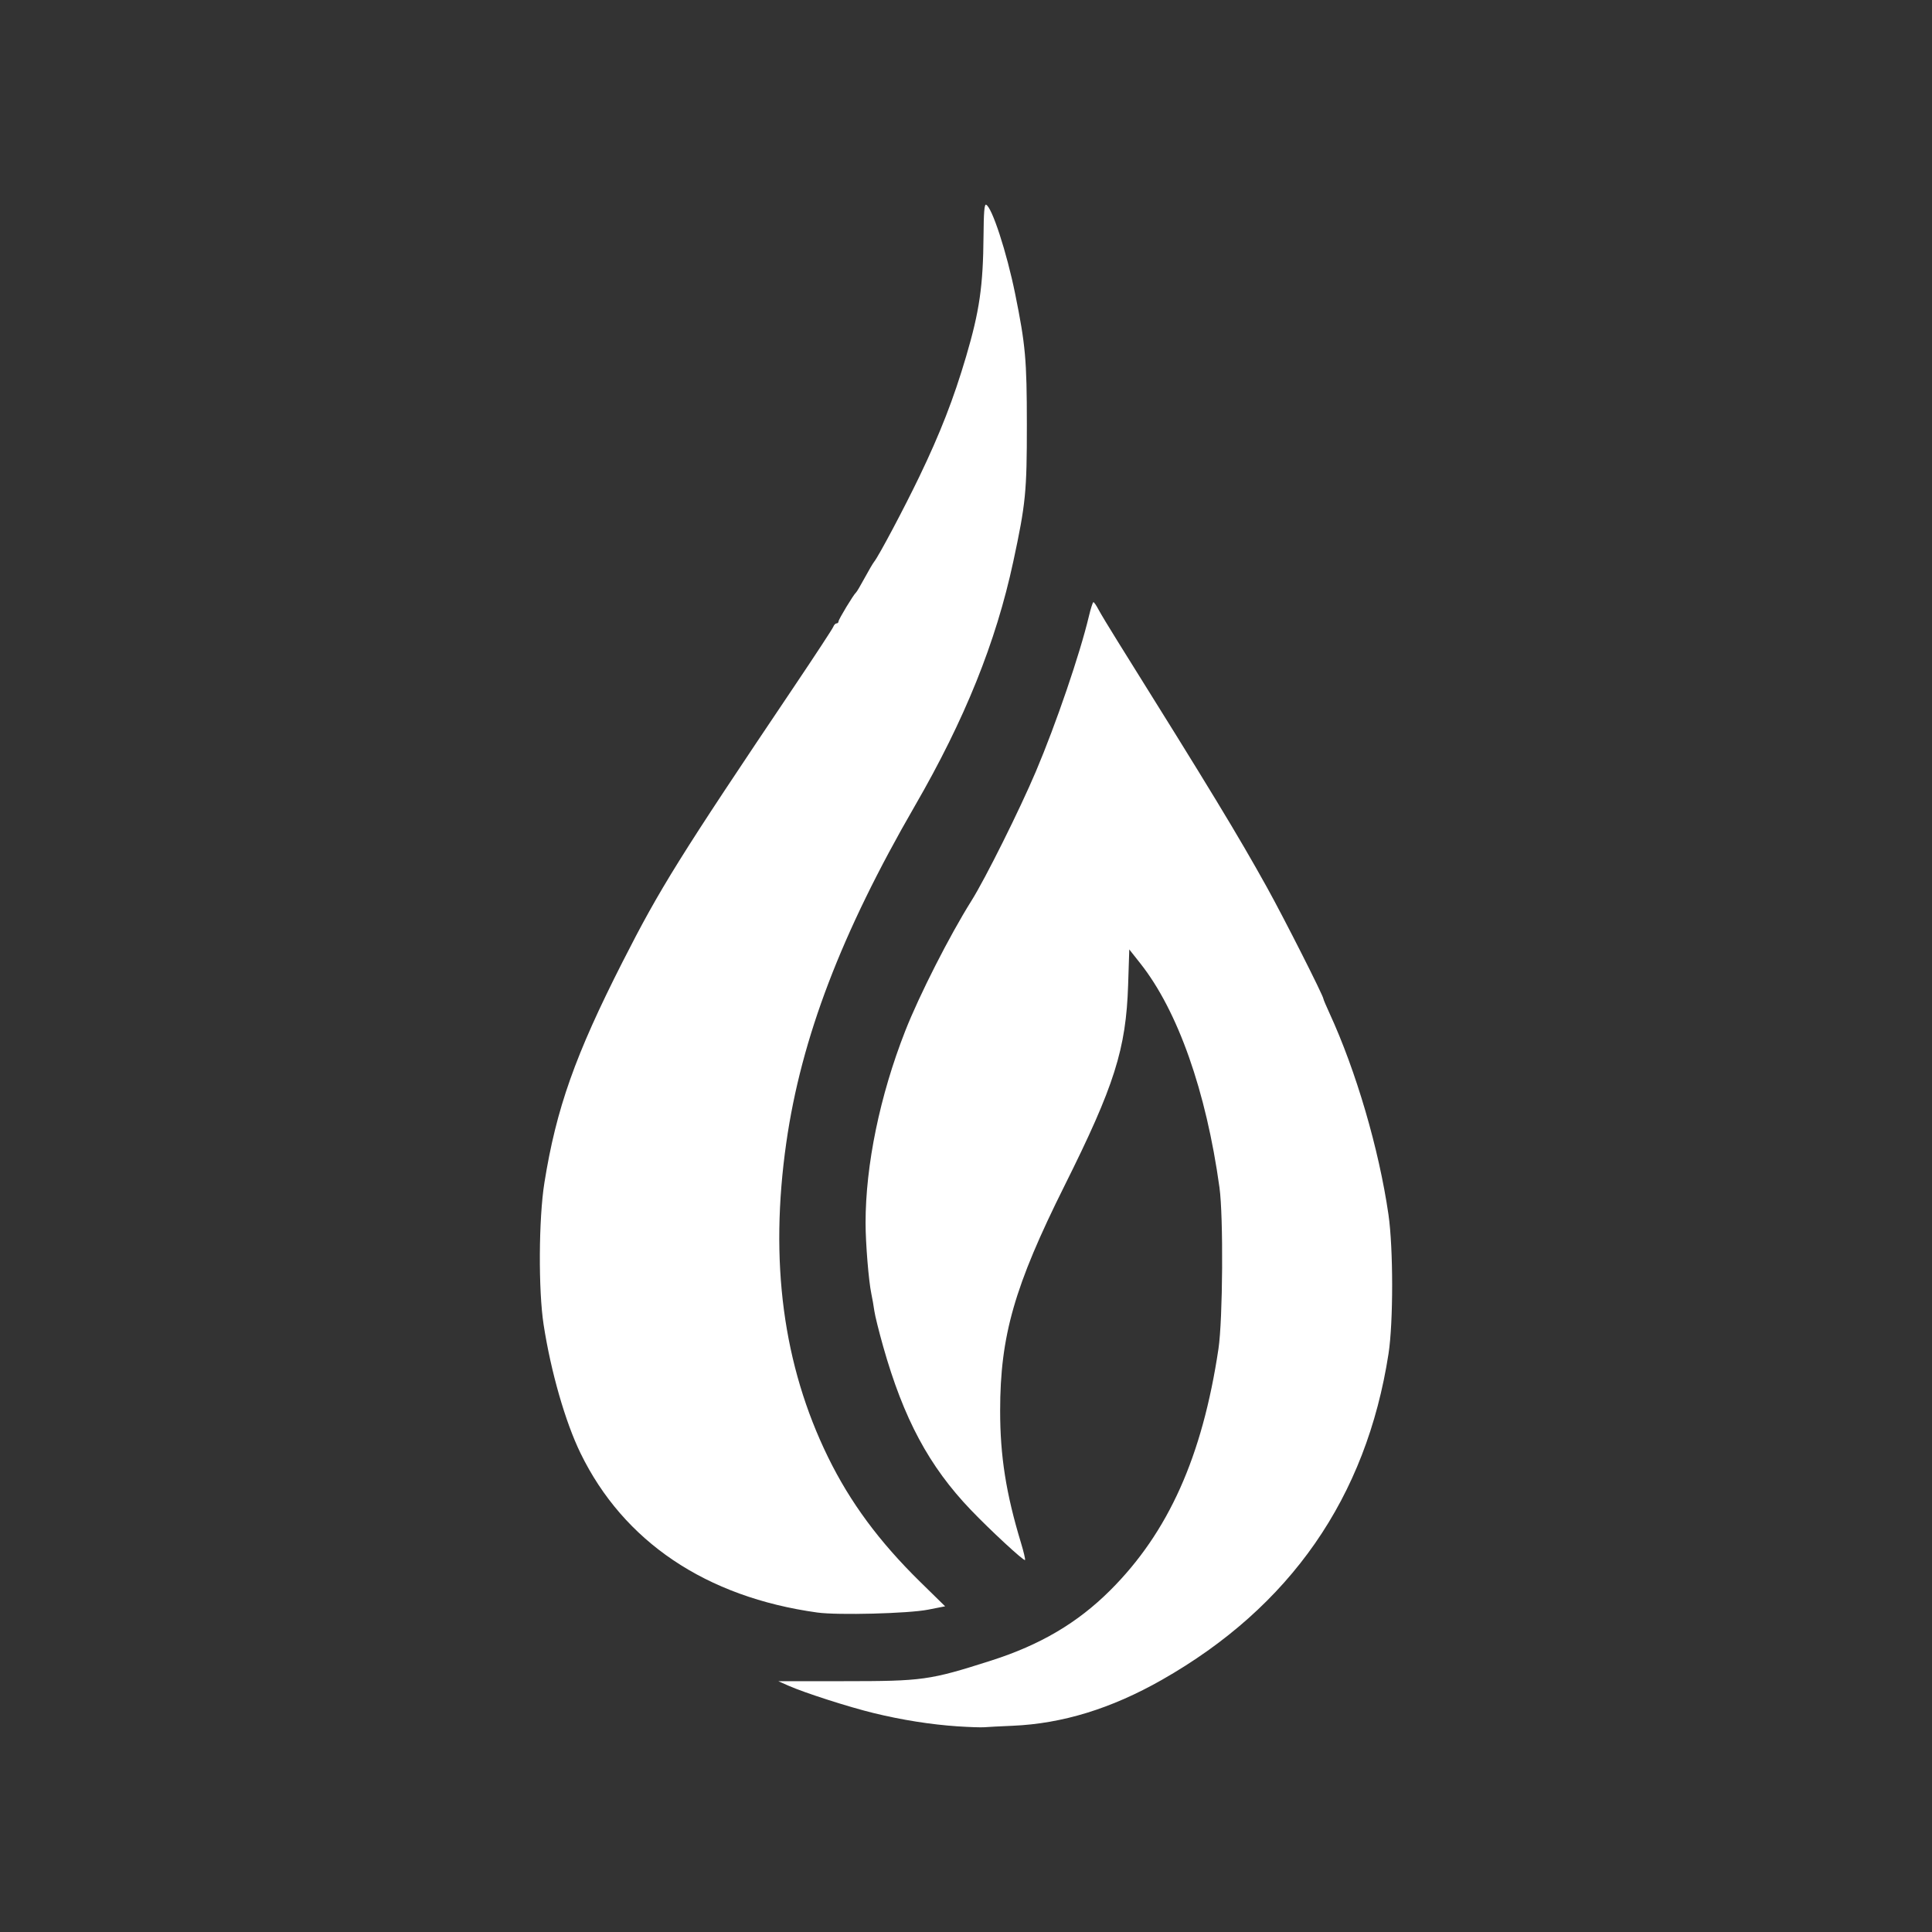 <?xml version="1.0" encoding="UTF-8" standalone="no"?>
<svg
   xmlns:dc="http://purl.org/dc/elements/1.1/"
   xmlns:cc="http://creativecommons.org/ns#"
   xmlns:rdf="http://www.w3.org/1999/02/22-rdf-syntax-ns#"
   xmlns:svg="http://www.w3.org/2000/svg"
   xmlns="http://www.w3.org/2000/svg"
   xmlns:sodipodi="http://sodipodi.sourceforge.net/DTD/sodipodi-0.dtd"
   xmlns:inkscape="http://www.inkscape.org/namespaces/inkscape"
   width="1000"
   height="1000"
   viewBox="0 0 264.583 264.583"
   version="1.1"
   id="svg2761"
   inkscape:version="1.0 (4035a4fb49, 2020-05-01)"
   sodipodi:docname="fire_logo.svg">
  <rect x="0" y="0" width="264.583" height="264.583" fill="#333333" stroke="none"/>
  <defs
     id="defs2755" />
  <sodipodi:namedview
     inkscape:snap-page="true"
     units="px"
     id="base"
     pagecolor="#a9a9a9"
     bordercolor="#000000"
     borderopacity="1"
     inkscape:pageopacity="0"
     inkscape:pageshadow="2"
     inkscape:zoom="0.24748737"
     inkscape:cx="641.16016"
     inkscape:cy="559.29008"
     inkscape:document-units="mm"
     inkscape:current-layer="layer2"
     inkscape:document-rotation="0"
     showgrid="false"
     inkscape:window-width="1920"
     inkscape:window-height="1052"
     inkscape:window-x="-8"
     inkscape:window-y="-8"
     inkscape:window-maximized="1"
     inkscape:pagecheckerboard="true"
     showborder="true"
     borderlayer="true"
     inkscape:showpageshadow="false" />
  <g
     inkscape:label="layer 1"
     id="layer2"
     inkscape:groupmode="layer">
    <path
       id="path846"
       d="m 131.169,236.421 c -3.67,-0.245 -7.65,-0.874 -11.542,-1.825 -3.44,-0.84 -9.448,-2.771 -11.631,-3.737 l -1.413,-0.626 8.954,-5.2e-4 c 10.864,-5.3e-4 11.75,-0.124 20.198,-2.821 6.714,-2.143 11.826,-5.157 16.29,-9.605 7.985,-7.957 12.633,-18.323 14.842,-33.101 0.598,-4.001 0.686,-18.109 0.138,-22.074 -1.826,-13.207 -5.707,-24.203 -10.826,-30.678 l -1.527,-1.931 -0.158,4.861 c -0.286,8.785 -1.875,13.803 -8.703,27.483 -6.872,13.769 -8.821,20.576 -8.824,30.824 -0.002,6.221 0.804,11.333 2.854,18.102 0.371,1.225 0.619,2.283 0.551,2.351 -0.165,0.165 -4.762,-4.088 -7.419,-6.863 -5.719,-5.973 -9.207,-12.479 -12.011,-22.402 -0.578,-2.046 -1.121,-4.235 -1.206,-4.863 -0.085,-0.629 -0.268,-1.679 -0.407,-2.333 -0.369,-1.74 -0.791,-6.907 -0.792,-9.695 -0.003,-7.938 1.961,-17.453 5.427,-26.288 1.925,-4.909 6.072,-13.062 9.083,-17.859 1.893,-3.015 6.593,-12.449 8.812,-17.684 2.77,-6.535 6.031,-16.086 7.265,-21.276 0.251,-1.055 0.528,-1.918 0.617,-1.918 0.089,0 0.397,0.446 0.684,0.992 0.288,0.546 1.49,2.54 2.672,4.432 12.697,20.322 16.44,26.489 20.391,33.602 2.343,4.218 7.754,14.902 7.754,15.31 0,0.085 0.371,0.961 0.825,1.947 3.649,7.925 6.774,18.596 8.08,27.589 0.668,4.605 0.673,14.747 0.008,19.05 -3.043,19.7 -13.447,34.67 -31.047,44.672 -6.923,3.934 -13.612,5.991 -20.429,6.282 -1.693,0.072 -3.435,0.163 -3.871,0.201 -0.437,0.038 -2.075,-0.016 -3.64,-0.121 z m -19.235,-15.588 c -15.242,-2.111 -26.535,-9.709 -32.432,-21.82 -2.084,-4.28 -4.055,-11.142 -5.054,-17.595 -0.732,-4.729 -0.678,-14.546 0.108,-19.453 1.629,-10.174 4.215,-17.477 10.72,-30.271 5.119,-10.068 7.764,-14.312 23.51,-37.72 2.839,-4.22 5.238,-7.881 5.331,-8.136 0.094,-0.255 0.293,-0.463 0.443,-0.463 0.15,0 0.273,-0.122 0.273,-0.271 0,-0.278 2.086,-3.724 2.399,-3.962 0.095,-0.073 0.624,-0.966 1.174,-1.984 0.55,-1.019 1.145,-2.031 1.321,-2.249 0.622,-0.77 4.102,-7.329 6.177,-11.642 2.859,-5.943 4.689,-10.641 6.39,-16.404 1.85,-6.268 2.344,-9.69 2.398,-16.617 0.025,-3.139 0.117,-4.286 0.34,-4.211 0.797,0.266 2.841,6.522 3.996,12.229 1.414,6.986 1.593,8.995 1.598,17.859 0.005,9.226 -0.157,10.861 -1.86,18.785 -2.374,11.05 -6.635,21.625 -13.484,33.47 -10.07,17.415 -15.552,31.777 -17.6,46.11 -2.326,16.279 -0.443,30.47 5.711,43.054 3.034,6.203 7.012,11.587 12.633,17.099 l 3.407,3.34 -2.339,0.46 c -2.699,0.531 -12.353,0.781 -15.16,0.392 z"
       style="fill:#ffffff;stroke-width:0.265" />
  </g>
</svg>
